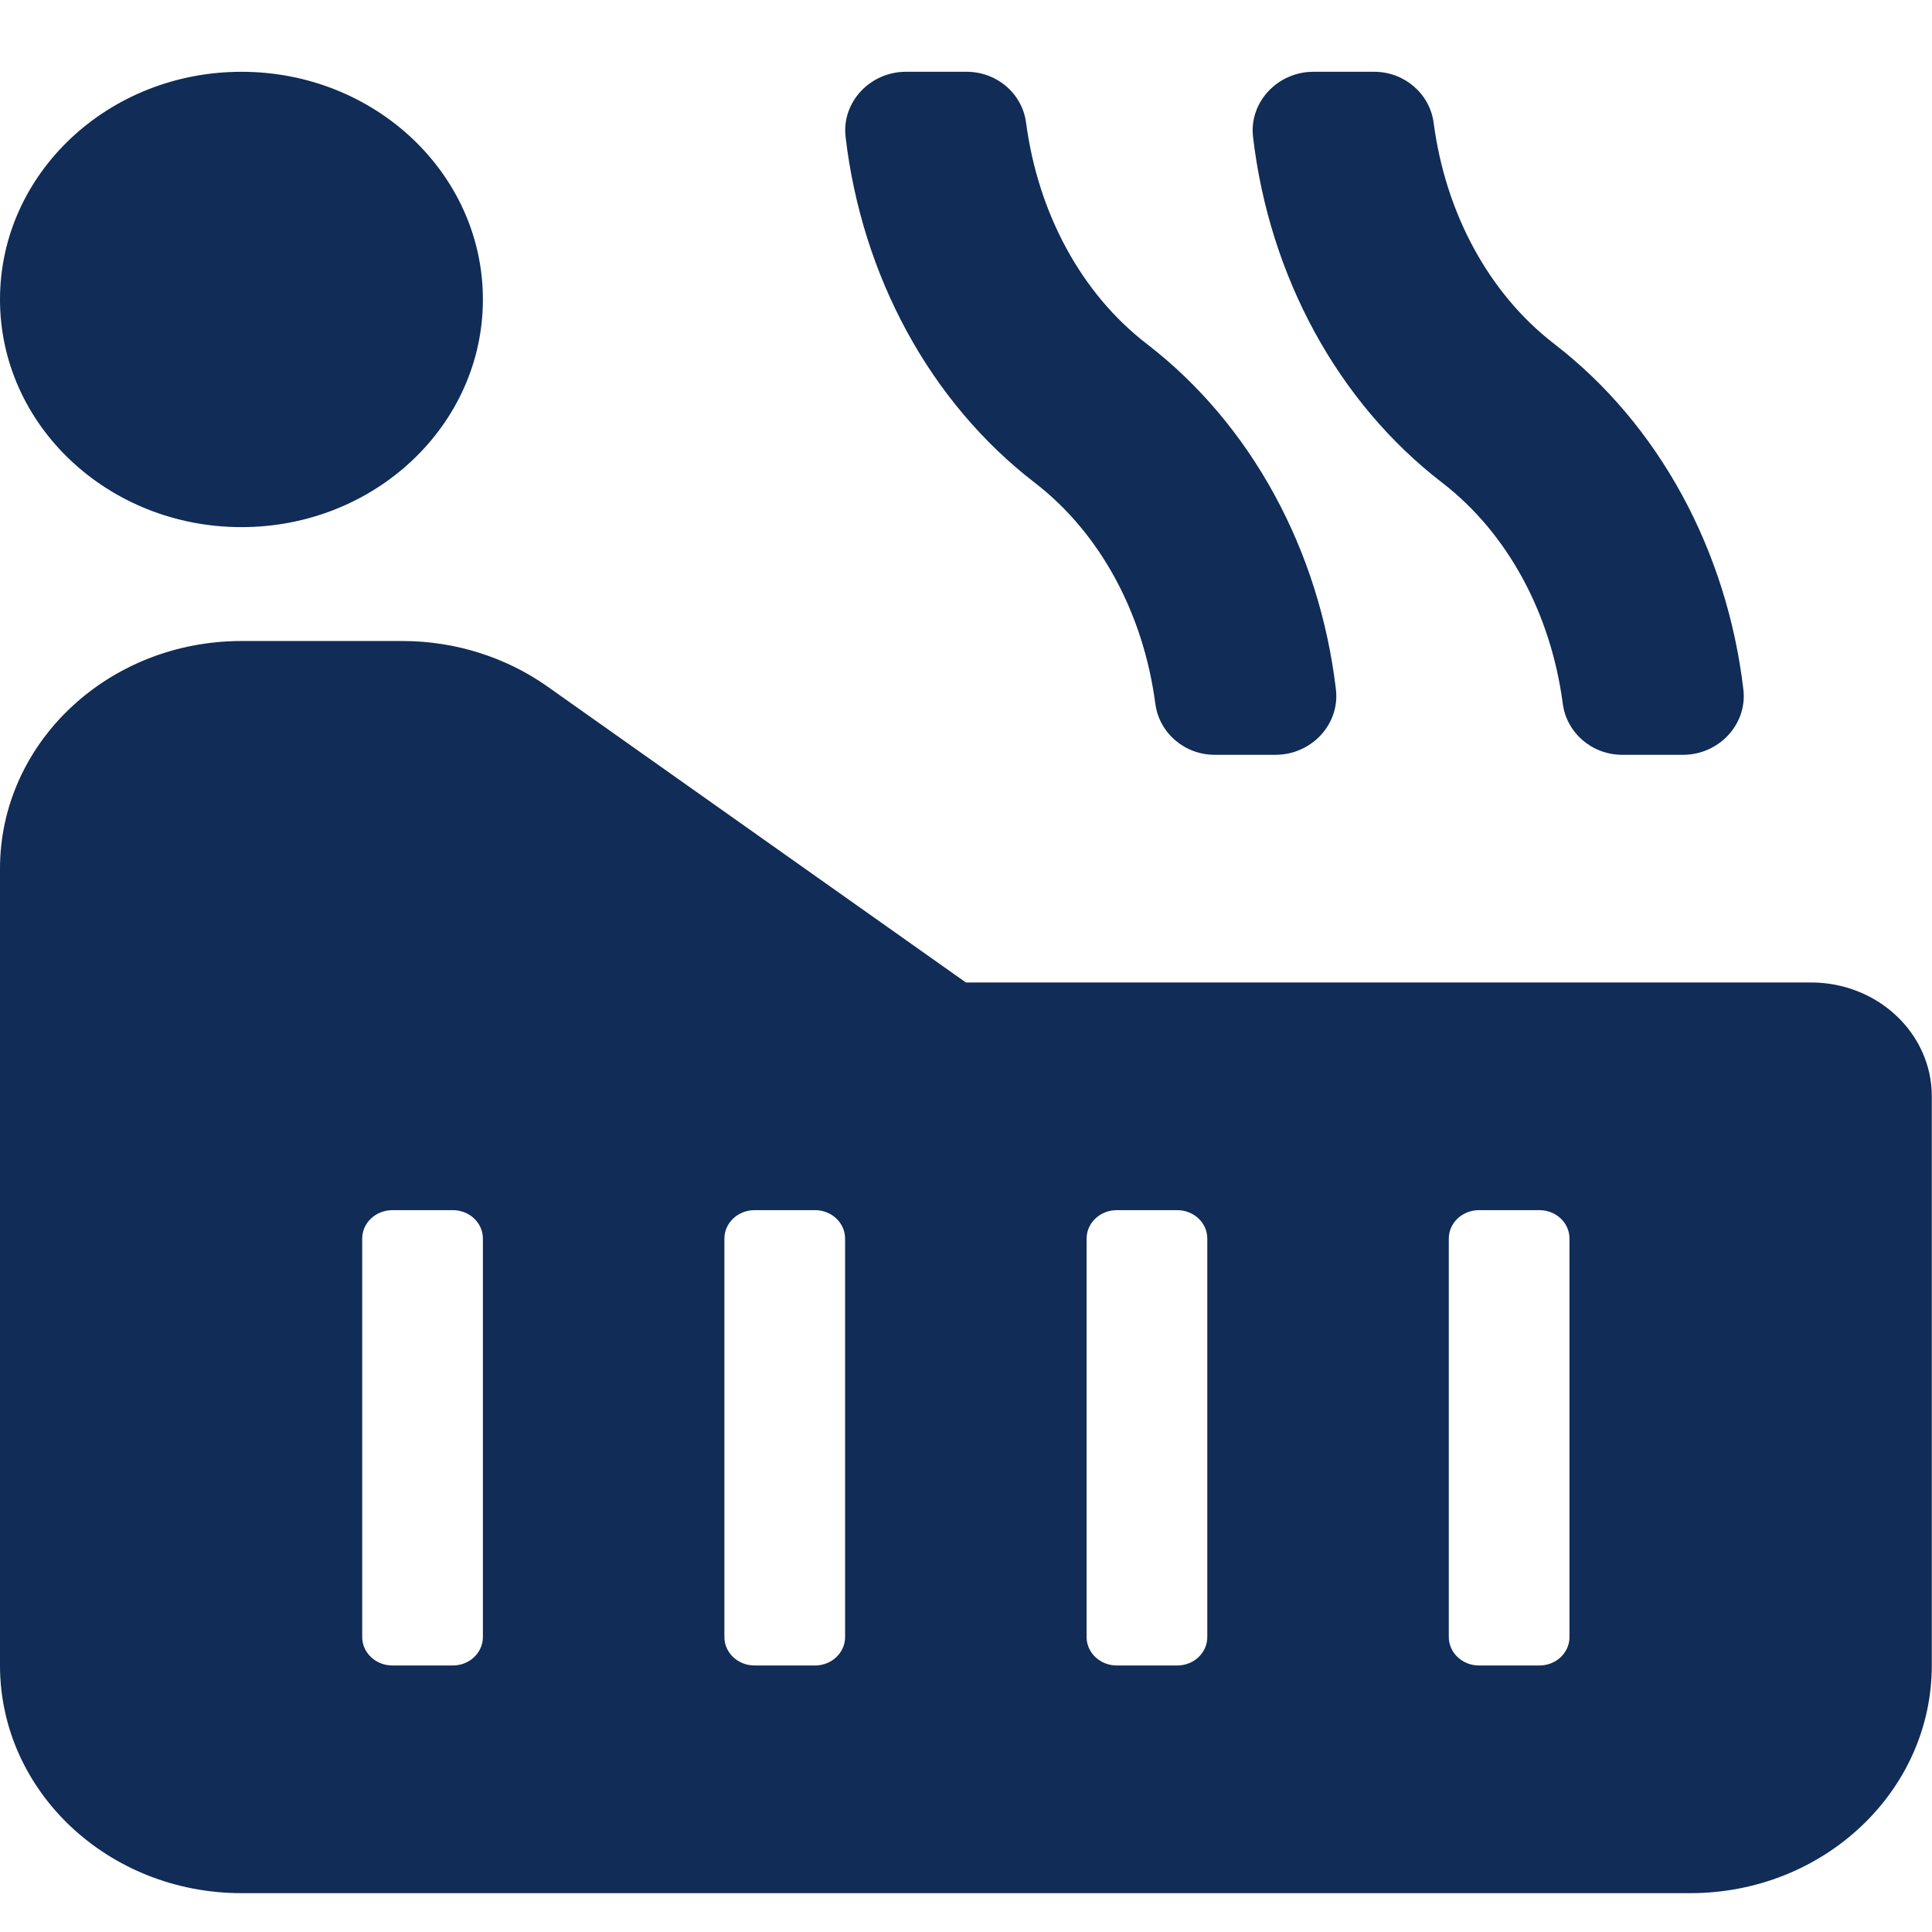 <svg width="19" height="19" viewBox="0 0 19 19" fill="none" xmlns="http://www.w3.org/2000/svg">
<path d="M15.369 6.921C15.407 7.208 15.657 7.423 15.954 7.423H16.552C16.904 7.423 17.185 7.123 17.145 6.781C16.984 5.413 16.314 4.174 15.285 3.382C14.641 2.886 14.216 2.096 14.099 1.208C14.061 0.921 13.811 0.706 13.515 0.706H12.916C12.564 0.706 12.282 1.006 12.323 1.348C12.484 2.716 13.154 3.955 14.183 4.747C14.827 5.243 15.252 6.033 15.369 6.921ZM11.362 6.921C11.4 7.208 11.649 7.423 11.946 7.423H12.544C12.897 7.423 13.178 7.123 13.138 6.781C12.977 5.413 12.307 4.174 11.278 3.382C10.633 2.886 10.209 2.096 10.091 1.208C10.054 0.921 9.804 0.706 9.507 0.706H8.909C8.556 0.706 8.275 1.006 8.316 1.348C8.477 2.716 9.147 3.955 10.176 4.747C10.82 5.243 11.245 6.033 11.362 6.921ZM17.81 9.662H9.499L5.383 6.751C4.972 6.461 4.472 6.304 3.958 6.304H2.375C1.063 6.304 0 7.306 0 8.543V16.379C0 17.616 1.063 18.618 2.375 18.618H16.623C17.934 18.618 18.998 17.616 18.998 16.379V10.781C18.998 10.163 18.466 9.662 17.81 9.662ZM4.749 16.099C4.749 16.254 4.617 16.379 4.453 16.379H3.859C3.695 16.379 3.562 16.254 3.562 16.099V12.181C3.562 12.026 3.695 11.901 3.859 11.901H4.453C4.617 11.901 4.749 12.026 4.749 12.181V16.099ZM8.311 16.099C8.311 16.254 8.179 16.379 8.015 16.379H7.421C7.257 16.379 7.124 16.254 7.124 16.099V12.181C7.124 12.026 7.257 11.901 7.421 11.901H8.015C8.179 11.901 8.311 12.026 8.311 12.181V16.099ZM11.873 16.099C11.873 16.254 11.741 16.379 11.577 16.379H10.983C10.819 16.379 10.686 16.254 10.686 16.099V12.181C10.686 12.026 10.819 11.901 10.983 11.901H11.577C11.741 11.901 11.873 12.026 11.873 12.181V16.099ZM15.435 16.099C15.435 16.254 15.303 16.379 15.139 16.379H14.545C14.381 16.379 14.248 16.254 14.248 16.099V12.181C14.248 12.026 14.381 11.901 14.545 11.901H15.139C15.303 11.901 15.435 12.026 15.435 12.181V16.099ZM2.375 5.184C3.686 5.184 4.749 4.182 4.749 2.945C4.749 1.708 3.686 0.706 2.375 0.706C1.063 0.706 0 1.708 0 2.945C0 4.182 1.063 5.184 2.375 5.184Z" fill="#102C57"/>
</svg>
